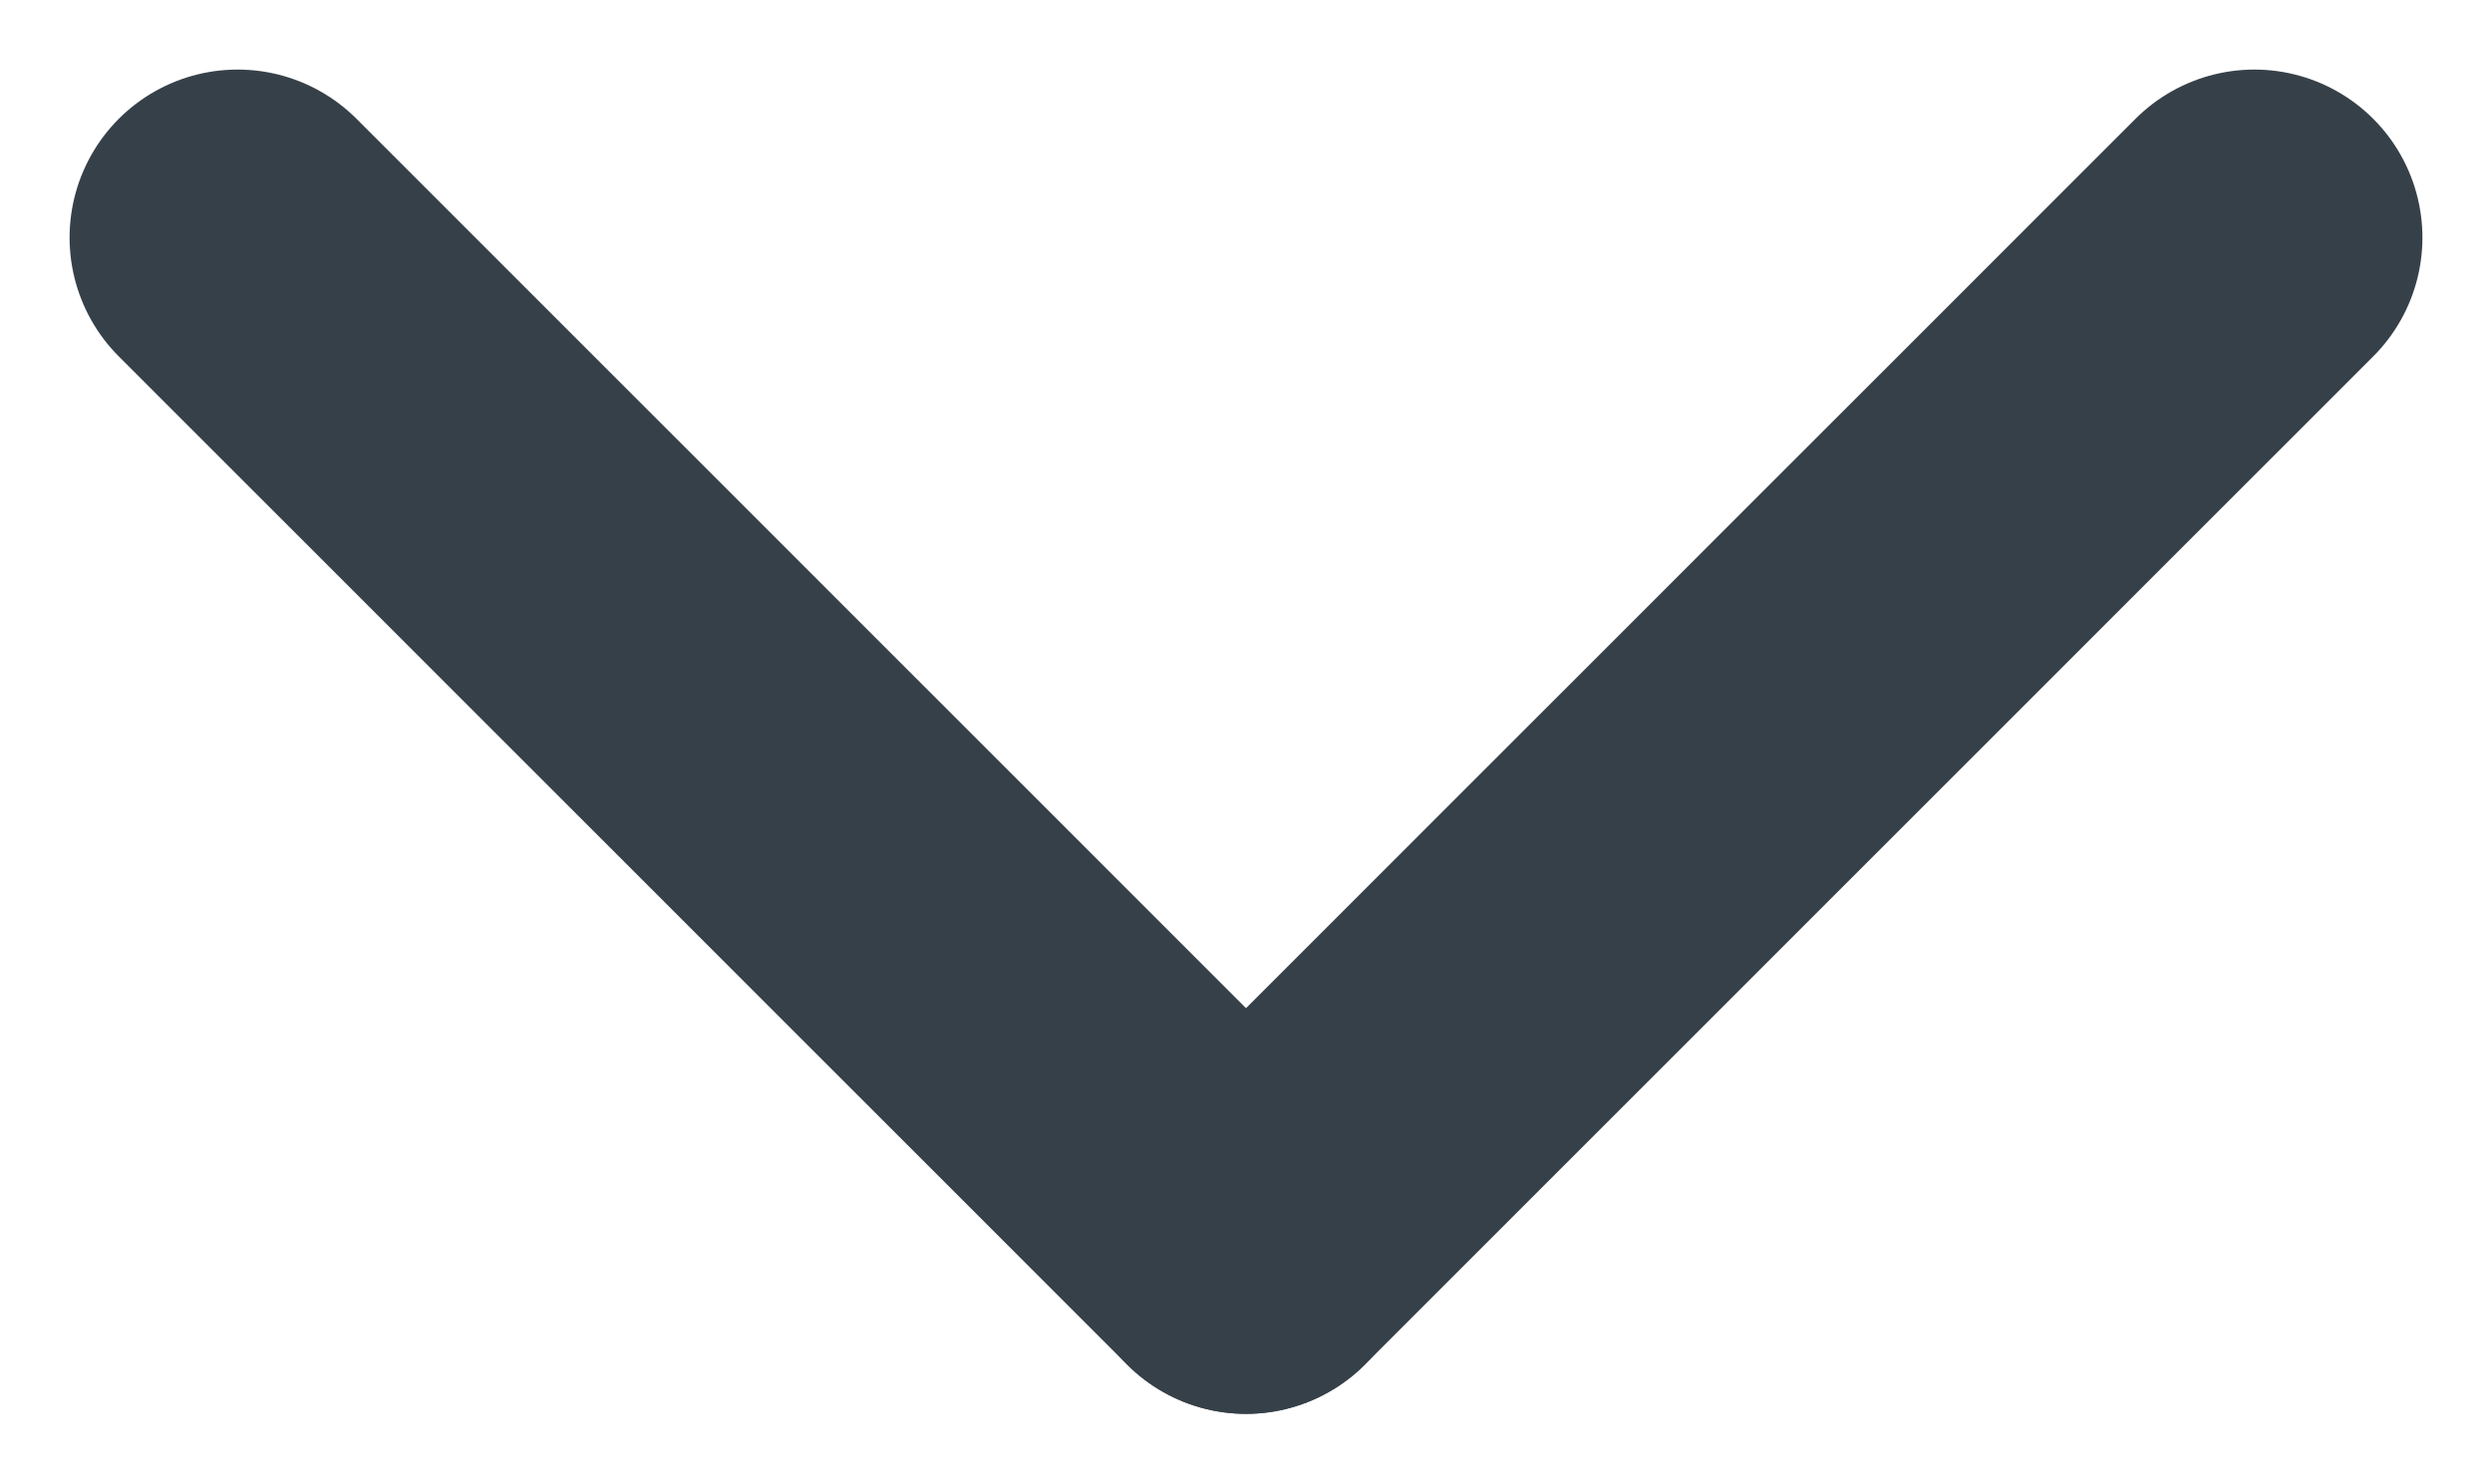 <svg xmlns="http://www.w3.org/2000/svg" width="14.828" height="8.829" viewBox="0 0 14.828 8.829">
    <g transform="translate(-430.586 -374.748)">
        <line id="Line_44"  x2="6" y2="6" transform="translate(432 376.162)" fill="none" stroke="#364048" stroke-linecap="round" stroke-width="2"/>
        <line id="Line_45"  x1="6" y2="6" transform="translate(438 376.162)" fill="none" stroke="#364048" stroke-linecap="round" stroke-width="2"/>
    </g>
</svg>
